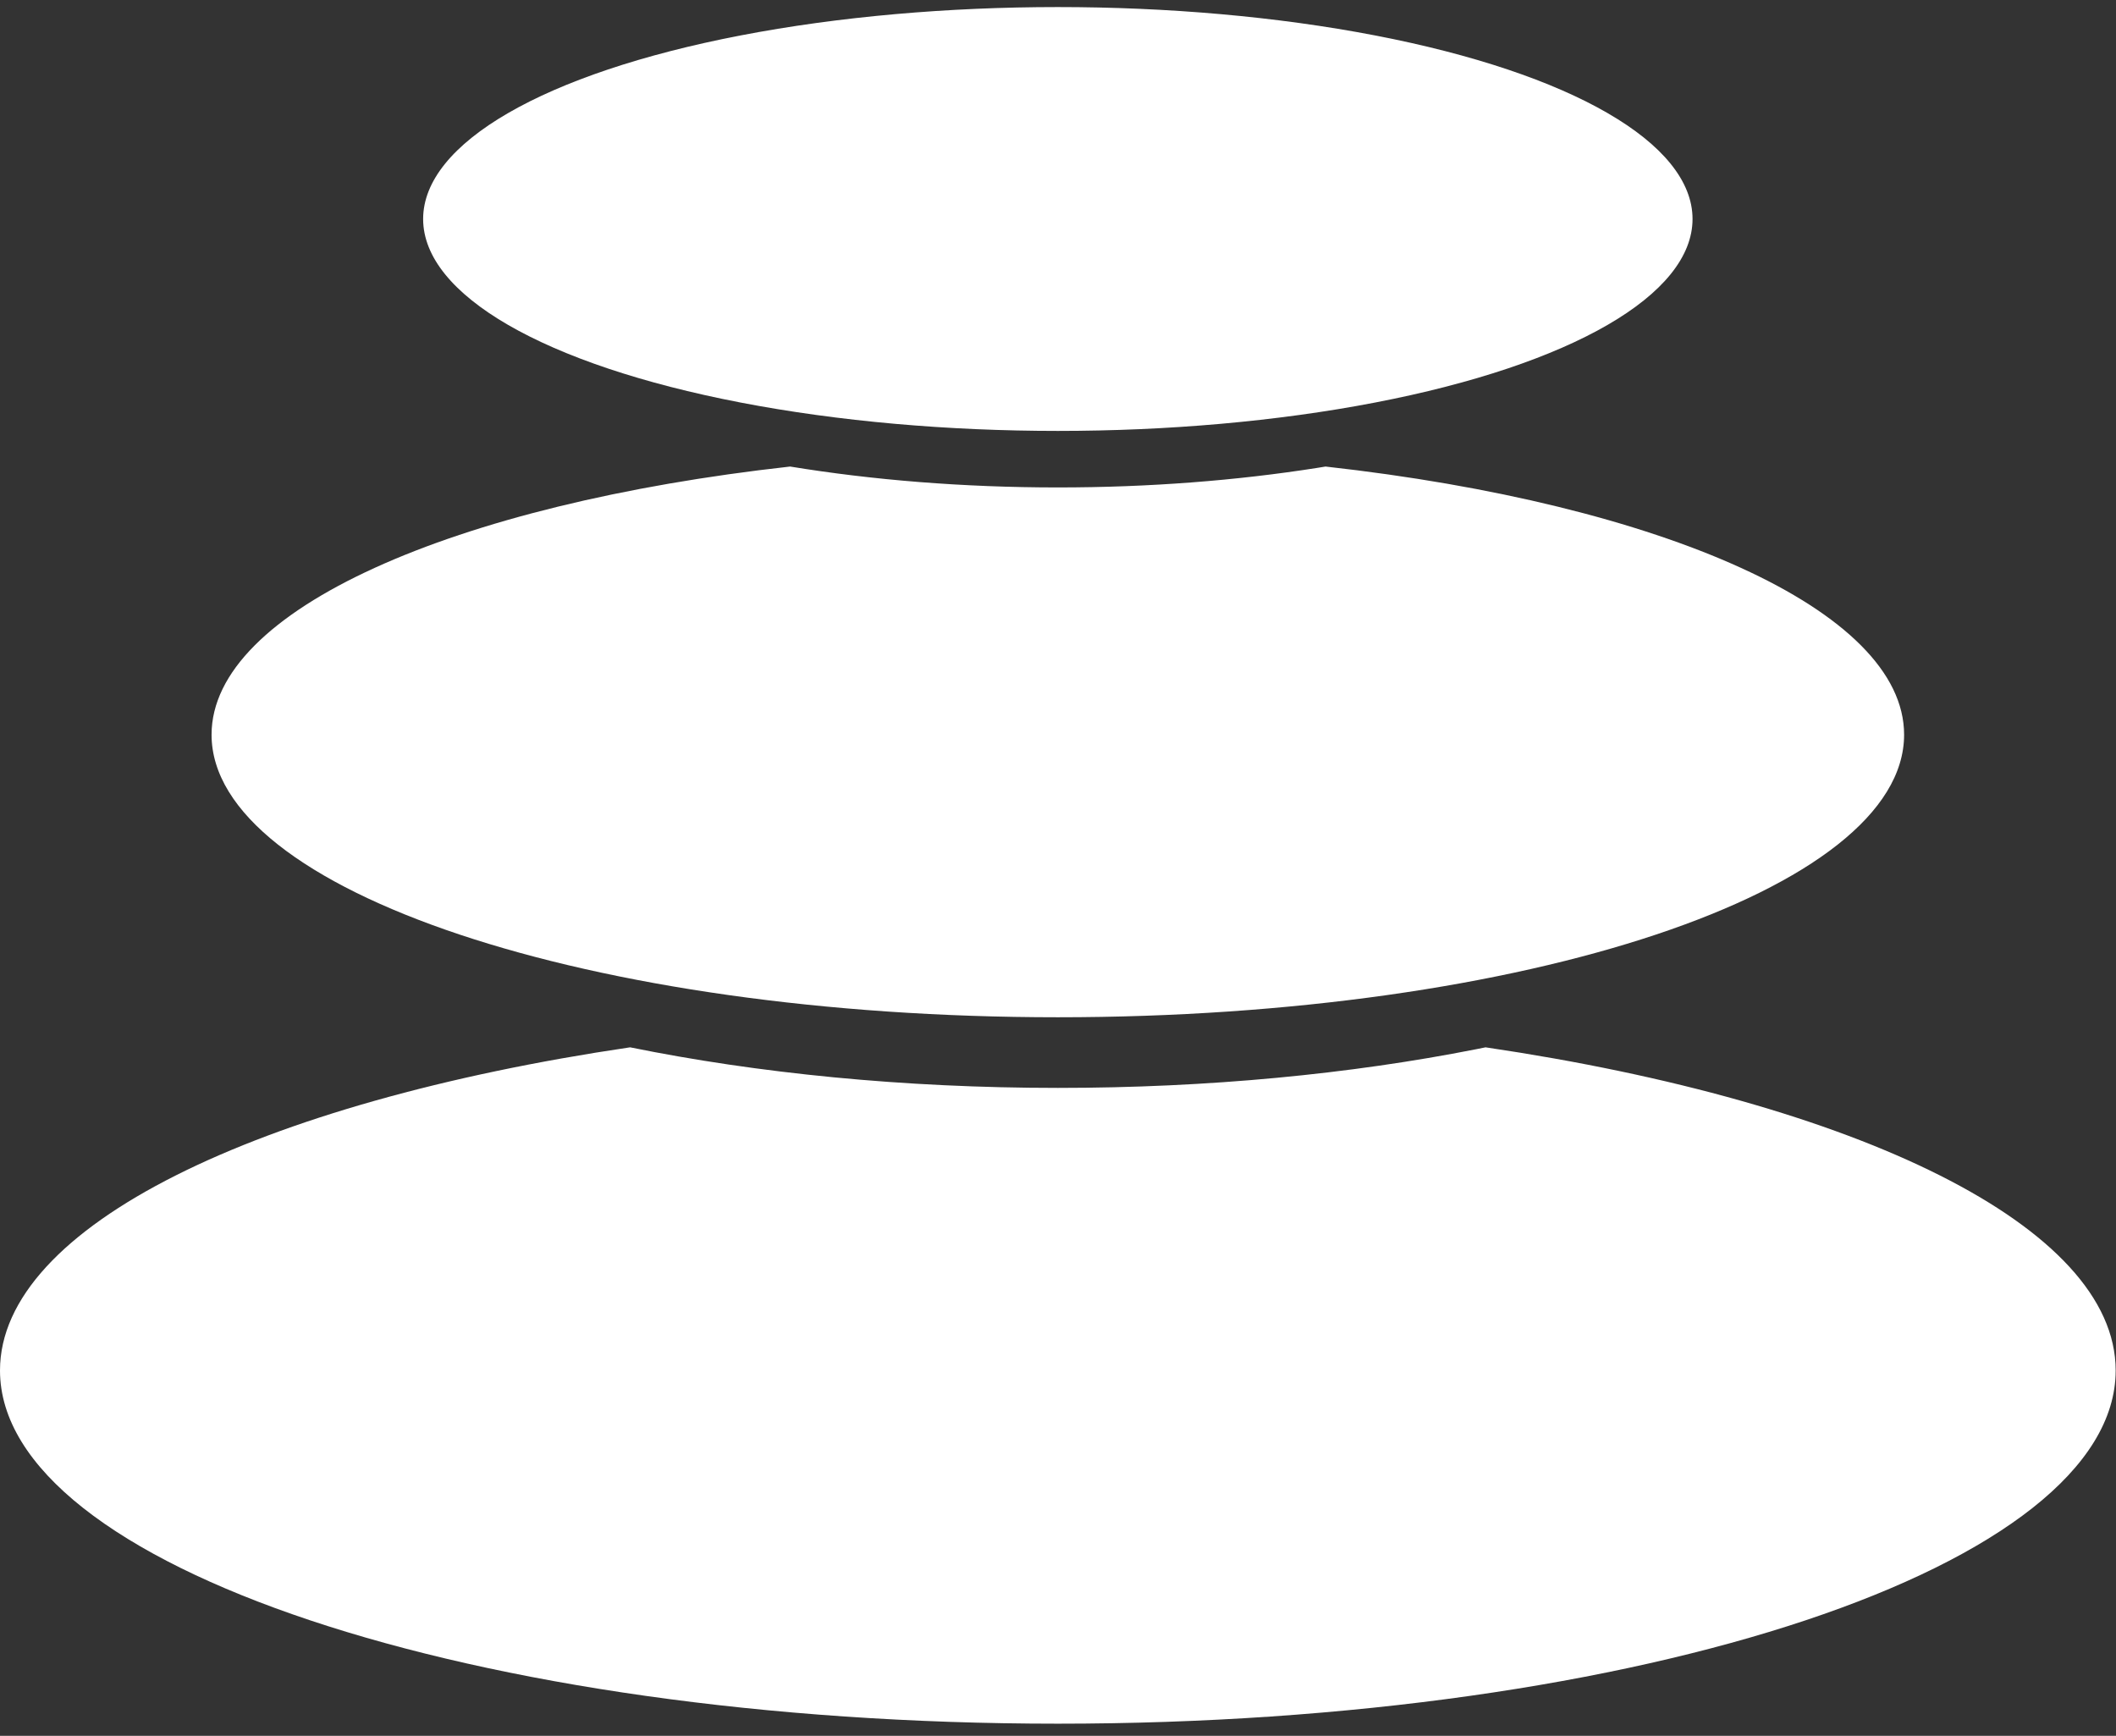 <?xml version="1.0" encoding="UTF-8"?>
<svg width="256px" height="210px" viewBox="0 0 256 210" version="1.1" xmlns="http://www.w3.org/2000/svg" xmlns:xlink="http://www.w3.org/1999/xlink">
    <rect x="0" y="0" width="256" height="210" fill="#333333" stroke="none"/>
    <!-- Generator: Sketch 57.1 (83088) - https://sketch.com -->
    <title>pebbles</title>
    <desc>Created with Sketch.</desc>
    <g id="Spread" stroke="none" stroke-width="1" fill="none" fill-rule="evenodd">
        <g id="pebbles" fill="#FFFFFF">
            <g transform="translate(0, 0.855)">
                <path d="M179.728,125.851 C224.631,132.487 255.96,147.495 255.96,164.946 C255.96,188.546 198.661,207.678 127.98,207.678 C57.299,207.678 0,188.546 0,164.946 C0,147.495 31.329,132.487 76.232,125.851 C91.657,128.985 109.273,130.76 127.98,130.76 C146.216,130.76 163.416,129.073 178.56,126.086 Z" id="peb-bot"></path>
                <path d="M160.369,55.588 C201.041,60.114 230.364,72.927 230.364,88.028 C230.364,106.908 184.525,122.214 127.98,122.214 C71.435,122.214 25.596,106.908 25.596,88.028 C25.596,72.927 54.919,60.114 95.591,55.588 C105.552,57.216 116.496,58.116 127.98,58.116 C139.063,58.116 149.642,57.278 159.321,55.757 Z" id="peb-med"></path>
                <g id="peb-top" transform="translate(51.192, 0)">
                    <ellipse id="peb-sm" cx="76.788" cy="25.639" rx="76.788" ry="25.639"></ellipse>
                </g>
            </g>
        </g>
    </g>
</svg>